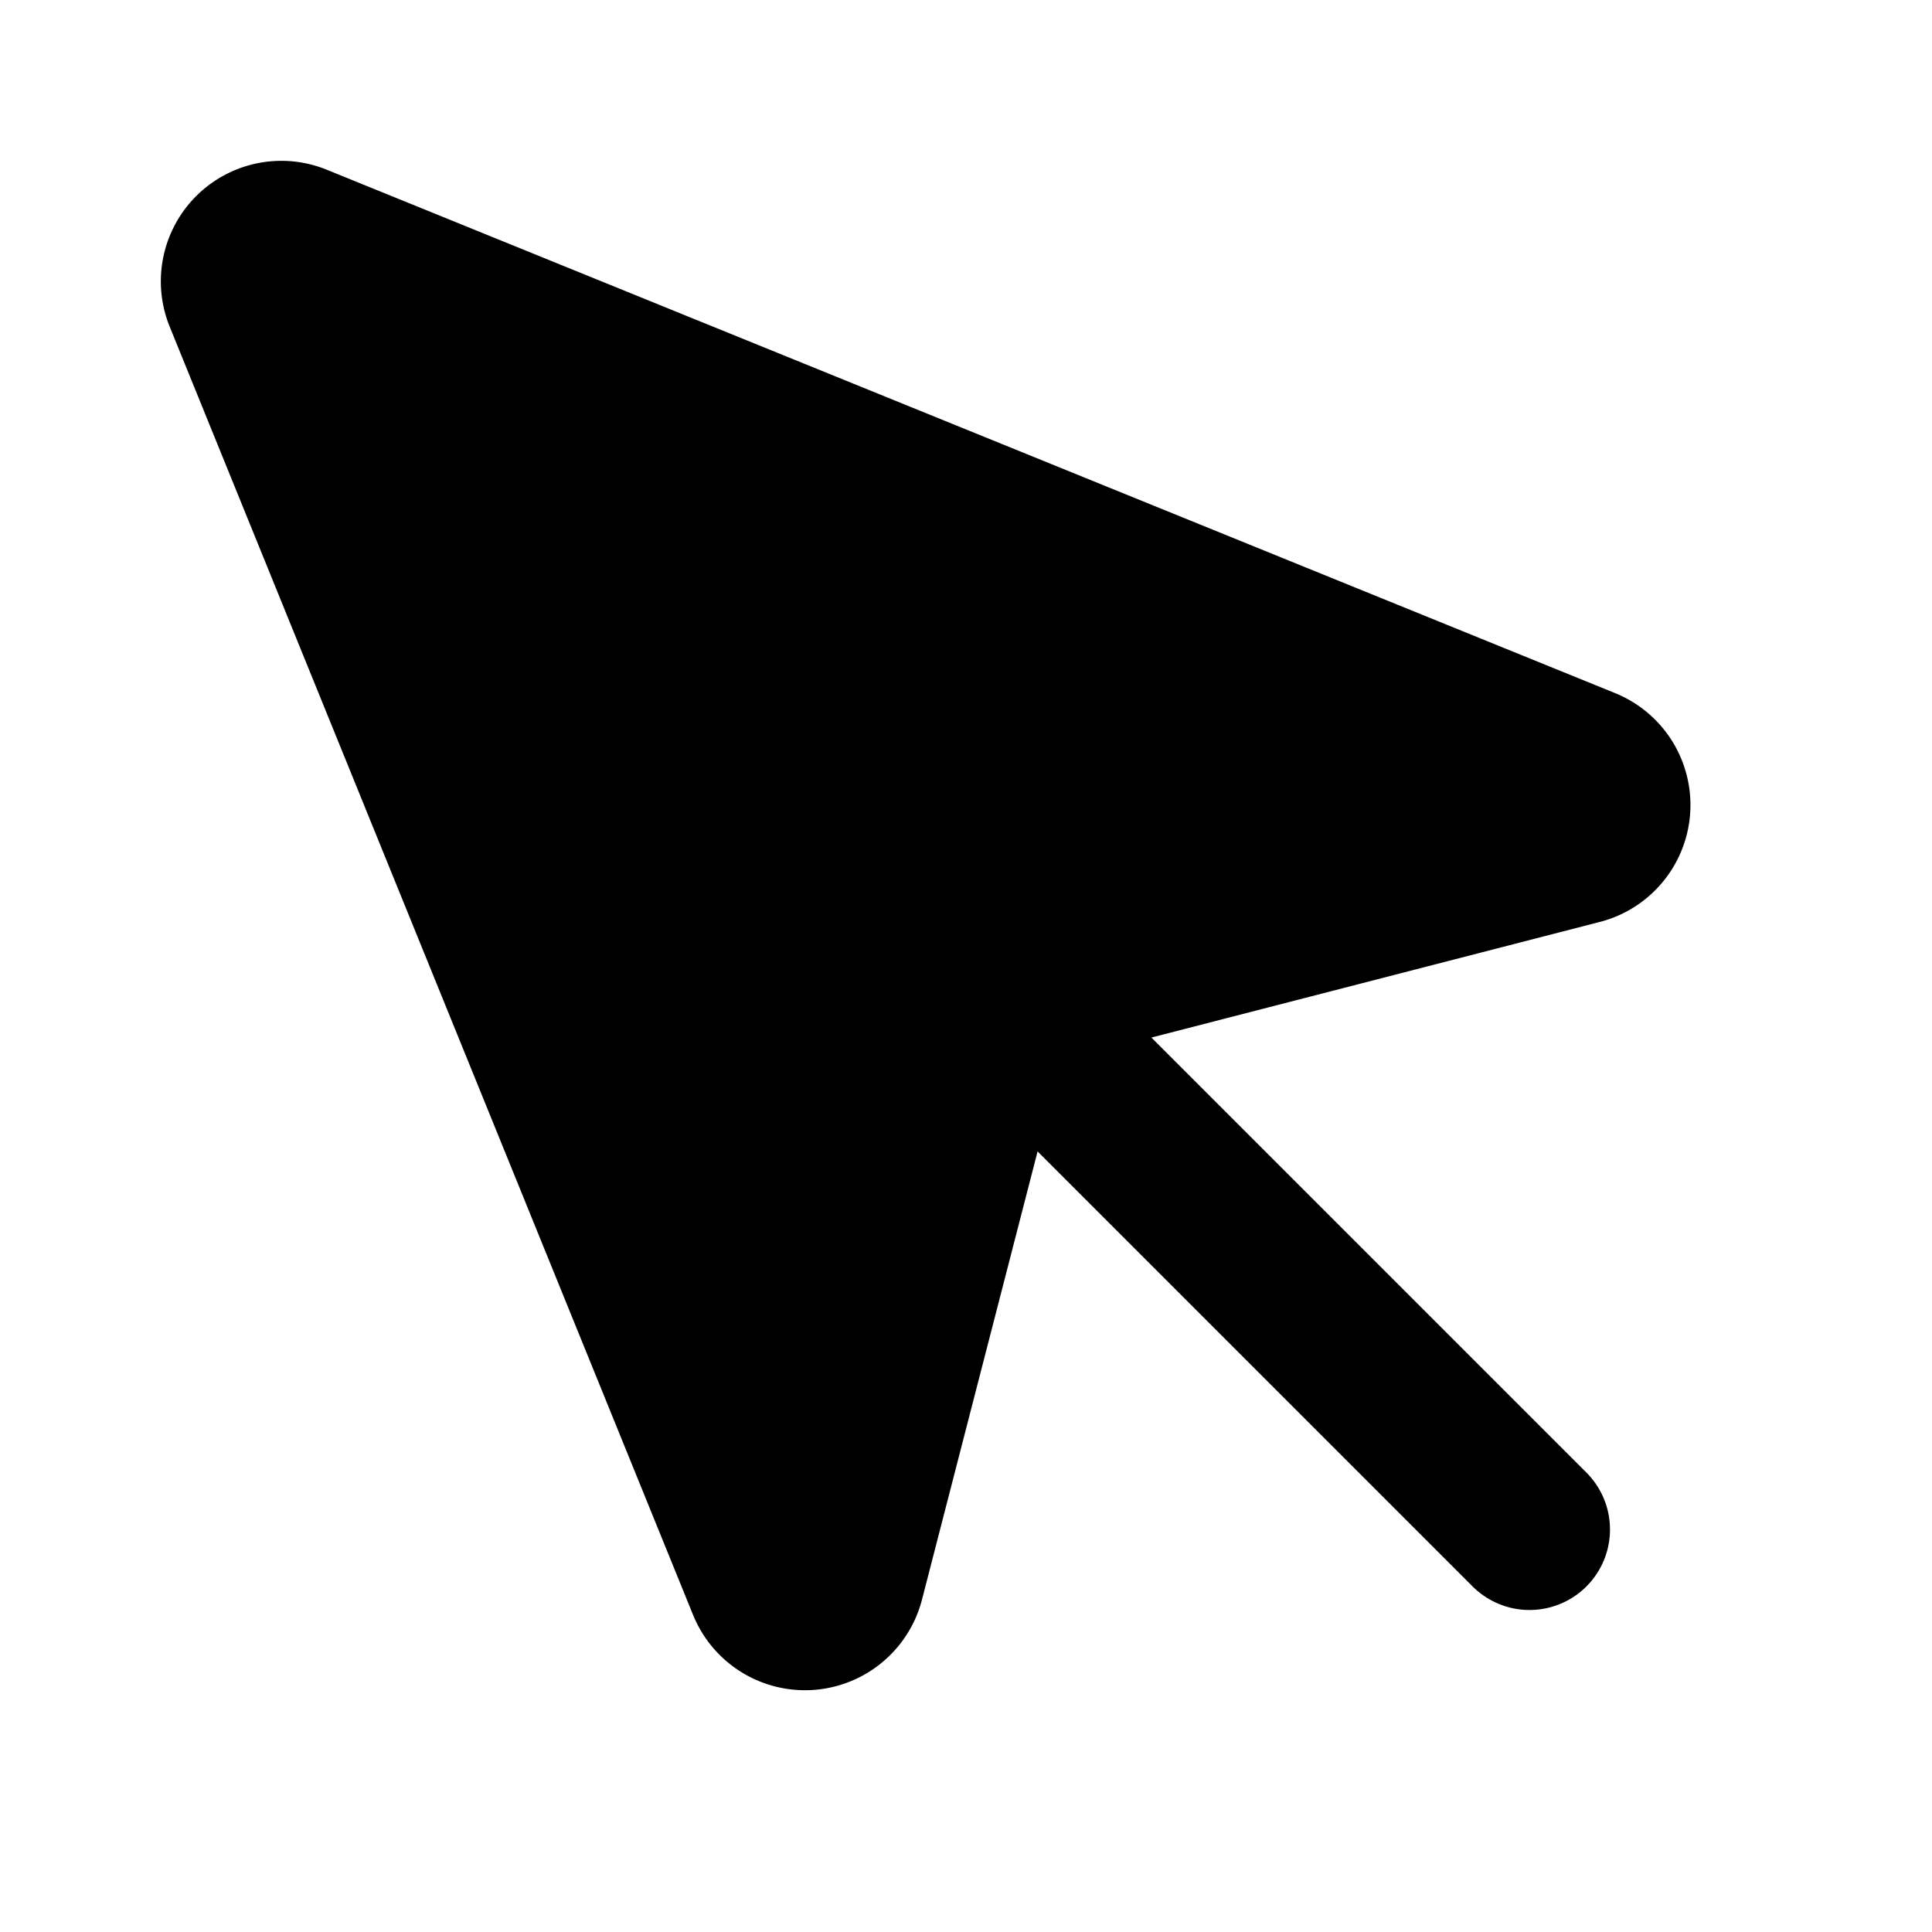 <!-- @license lucide-static v0.435.0 - ISC -->
<svg
    xmlns="http://www.w3.org/2000/svg"
    width="24"
    height="24"
    viewBox="0 0 24 24"
    fill="currentColor"
    stroke="currentColor"
    stroke-width="2"
    stroke-linecap="round"
    stroke-linejoin="round"
>
    <path vector-effect="non-scaling-stroke" d="M12.586 12.586 19 19" />
    <path
        vector-effect="non-scaling-stroke"
        d="M3.688 3.037a.497.497 0 0 0-.651.651l6.5 15.999a.501.501 0 0 0 .947-.062l1.569-6.083a2 2 0 0 1 1.448-1.479l6.124-1.579a.5.5 0 0 0 .063-.947z"
    />
</svg>
